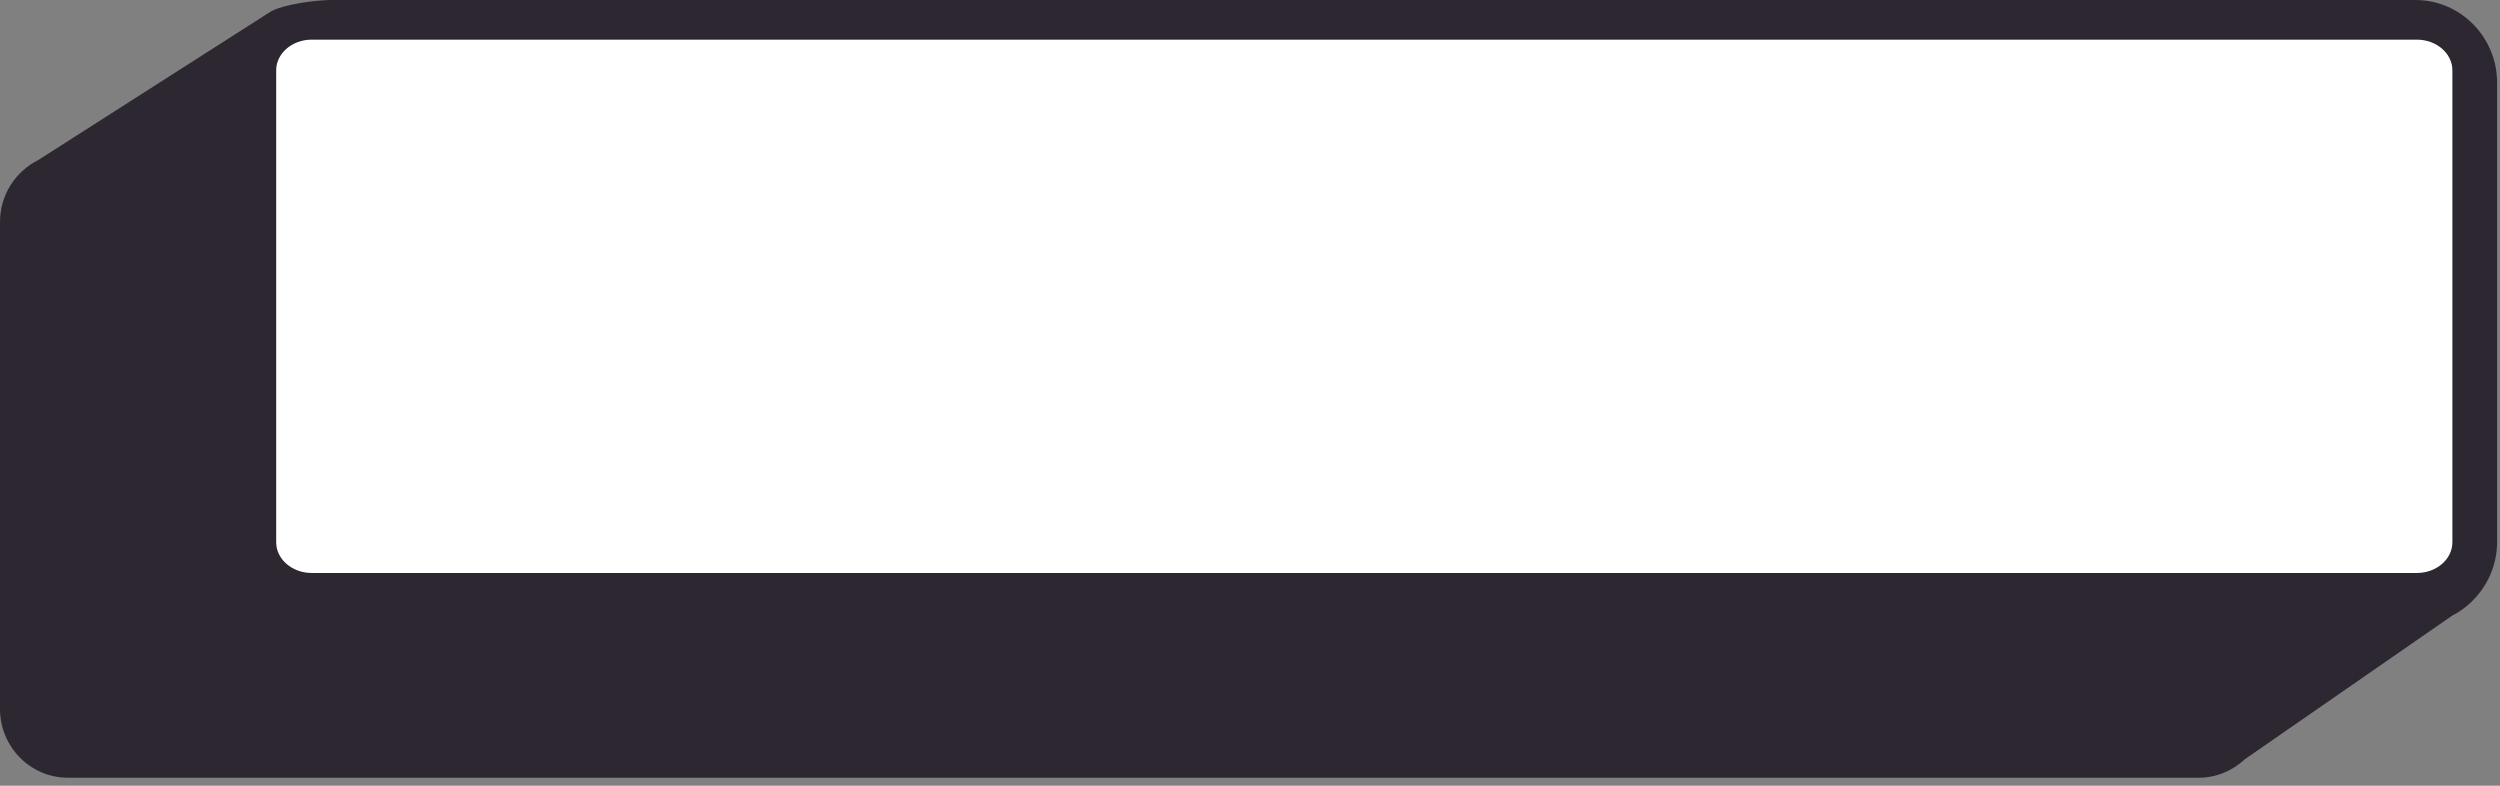 <?xml version="1.0" encoding="UTF-8"?>
<svg width="210px" height="66px" viewBox="0 0 210 66" version="1.1" xmlns="http://www.w3.org/2000/svg" xmlns:xlink="http://www.w3.org/1999/xlink">
    <rect x="0" y="0" width="210" height="66" fill="#808080" stroke="none"/>
    <title>cta-button@2x</title>
    <g id="Page-1" stroke="none" stroke-width="1" fill="none" fill-rule="evenodd">
        <g id="jointlockers-home" transform="translate(-855, -414)">
            <g id="Group-4" transform="translate(788, 320)">
                <g id="cta-button" transform="translate(67, 94)">
                    <path d="M27.833,0 C26.541,0 23.736,0.368 22.703,0.996 L3.197,13.455 C1.307,14.401 7.2475359e-13,16.366 7.2475359e-13,18.644 L7.2475359e-13,59.55 C7.2475359e-13,62.742 2.558,65.33 5.713,65.33 L184.676,65.33 C186.178,65.33 187.54,64.739 188.56,63.781 L205.98,51.714 C206.522,51.436 207.021,51.088 207.468,50.682 C208.883,49.38 209.755,47.554 209.755,45.517 L209.755,6.947 C209.755,3.111 206.68,0 202.887,0 L27.833,0 Z" id="Extrusion" fill="#2C2730"></path>
                    <path d="M26.184,3.33 C24.539,3.33 23.2,4.485 23.2,5.906 L23.2,45.553 C23.2,46.974 24.539,48.13 26.184,48.13 L203.016,48.13 C204.661,48.13 206,46.974 206,45.553 L206,5.906 C206,4.485 204.661,3.33 203.016,3.33 L26.184,3.33 Z" id="Inner-Box" fill="#FFFFFF"></path>
                </g>
            </g>
        </g>
    </g>
</svg>